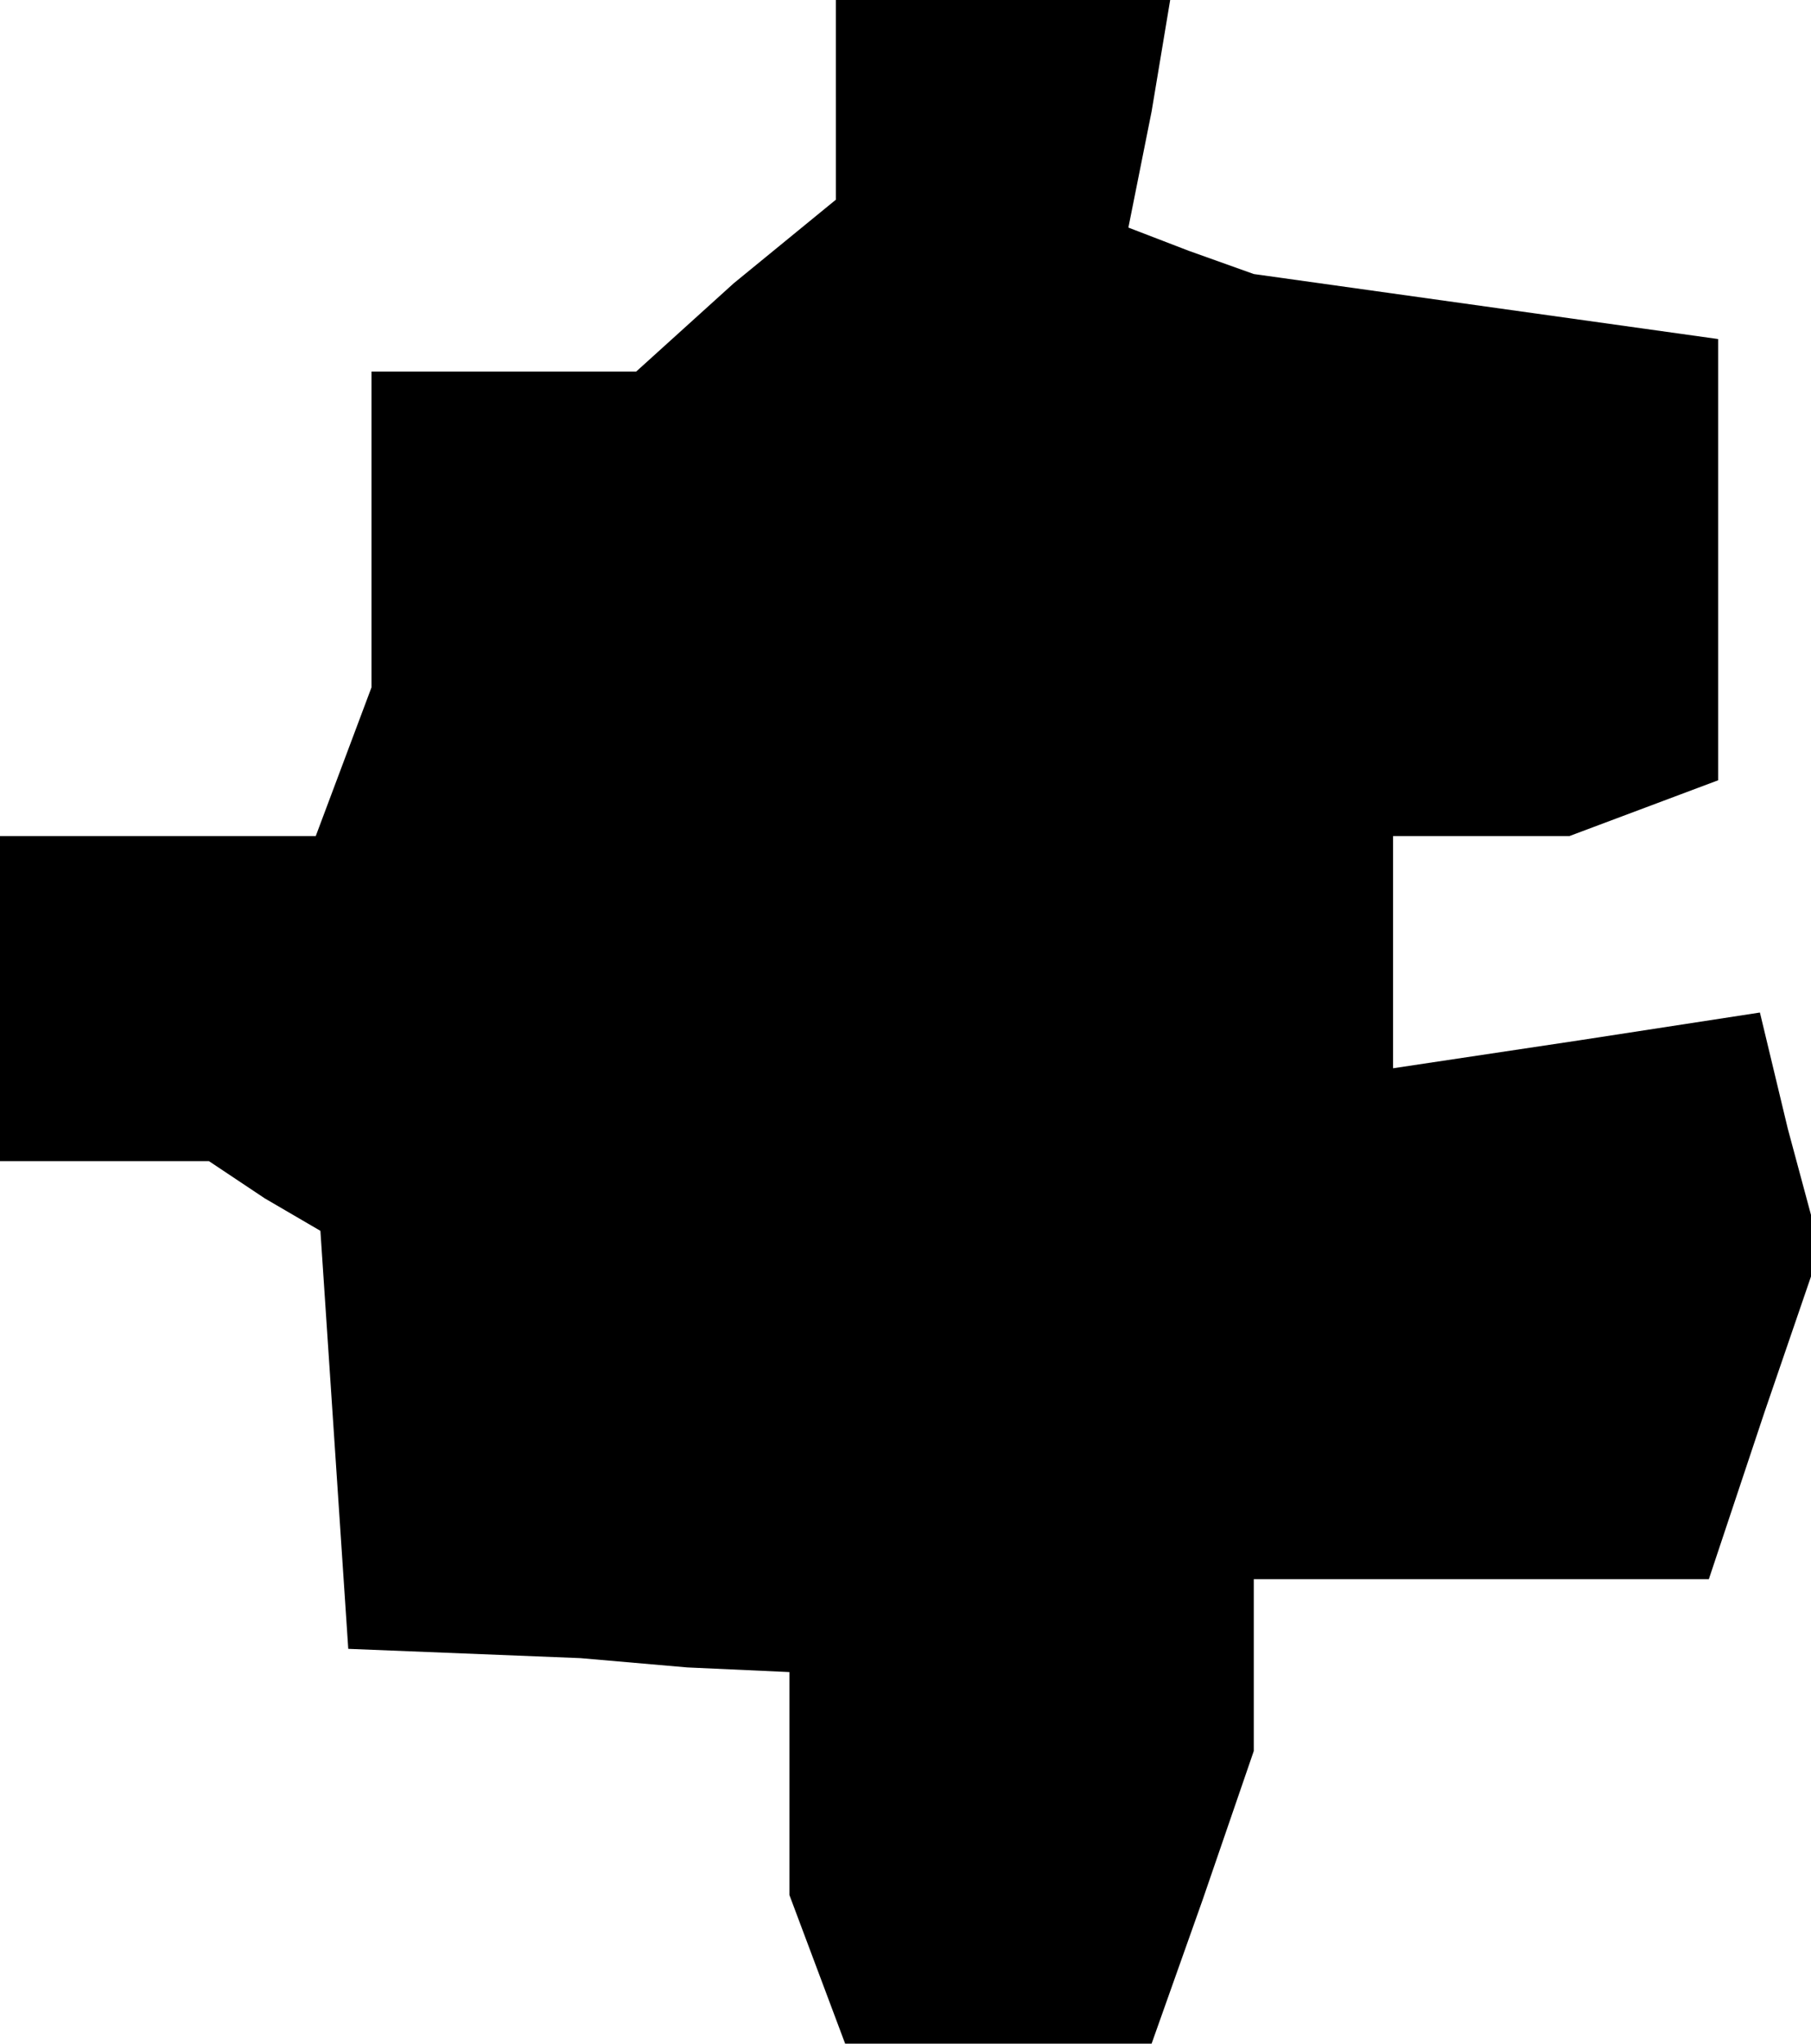 <?xml version="1.0" standalone="no"?>
<!DOCTYPE svg PUBLIC "-//W3C//DTD SVG 20010904//EN"
 "http://www.w3.org/TR/2001/REC-SVG-20010904/DTD/svg10.dtd">
<svg version="1.0" xmlns="http://www.w3.org/2000/svg"
 width="39pt" height="44pt" viewBox="0 0 39 44"
 preserveAspectRatio="xMidYMid meet">
<g transform="translate(0,44) scale(0.1,-0.1)"
fill="#000000" stroke="none">
<path d="M180 419 l0 -22 -22 -18 -21 -19 -29 0 -28 0 0 -34 0 -34 -6 -16 -6
-16 -34 0 -34 0 0 -35 0 -35 23 0 22 0 12 -8 12 -7 3 -45 3 -45 25 -1 25 -1
23 -2 22 -1 0 -24 0 -24 6 -16 6 -16 33 0 33 0 11 31 11 32 0 18 0 19 49 0 49
0 12 36 12 35 -7 26 -6 25 -39 -6 -40 -6 0 25 0 25 19 0 19 0 16 6 16 6 0 48
0 47 -50 7 -50 7 -14 5 -13 5 5 25 4 24 -36 0 -36 0 0 -21z"/>
</g>
</svg>
